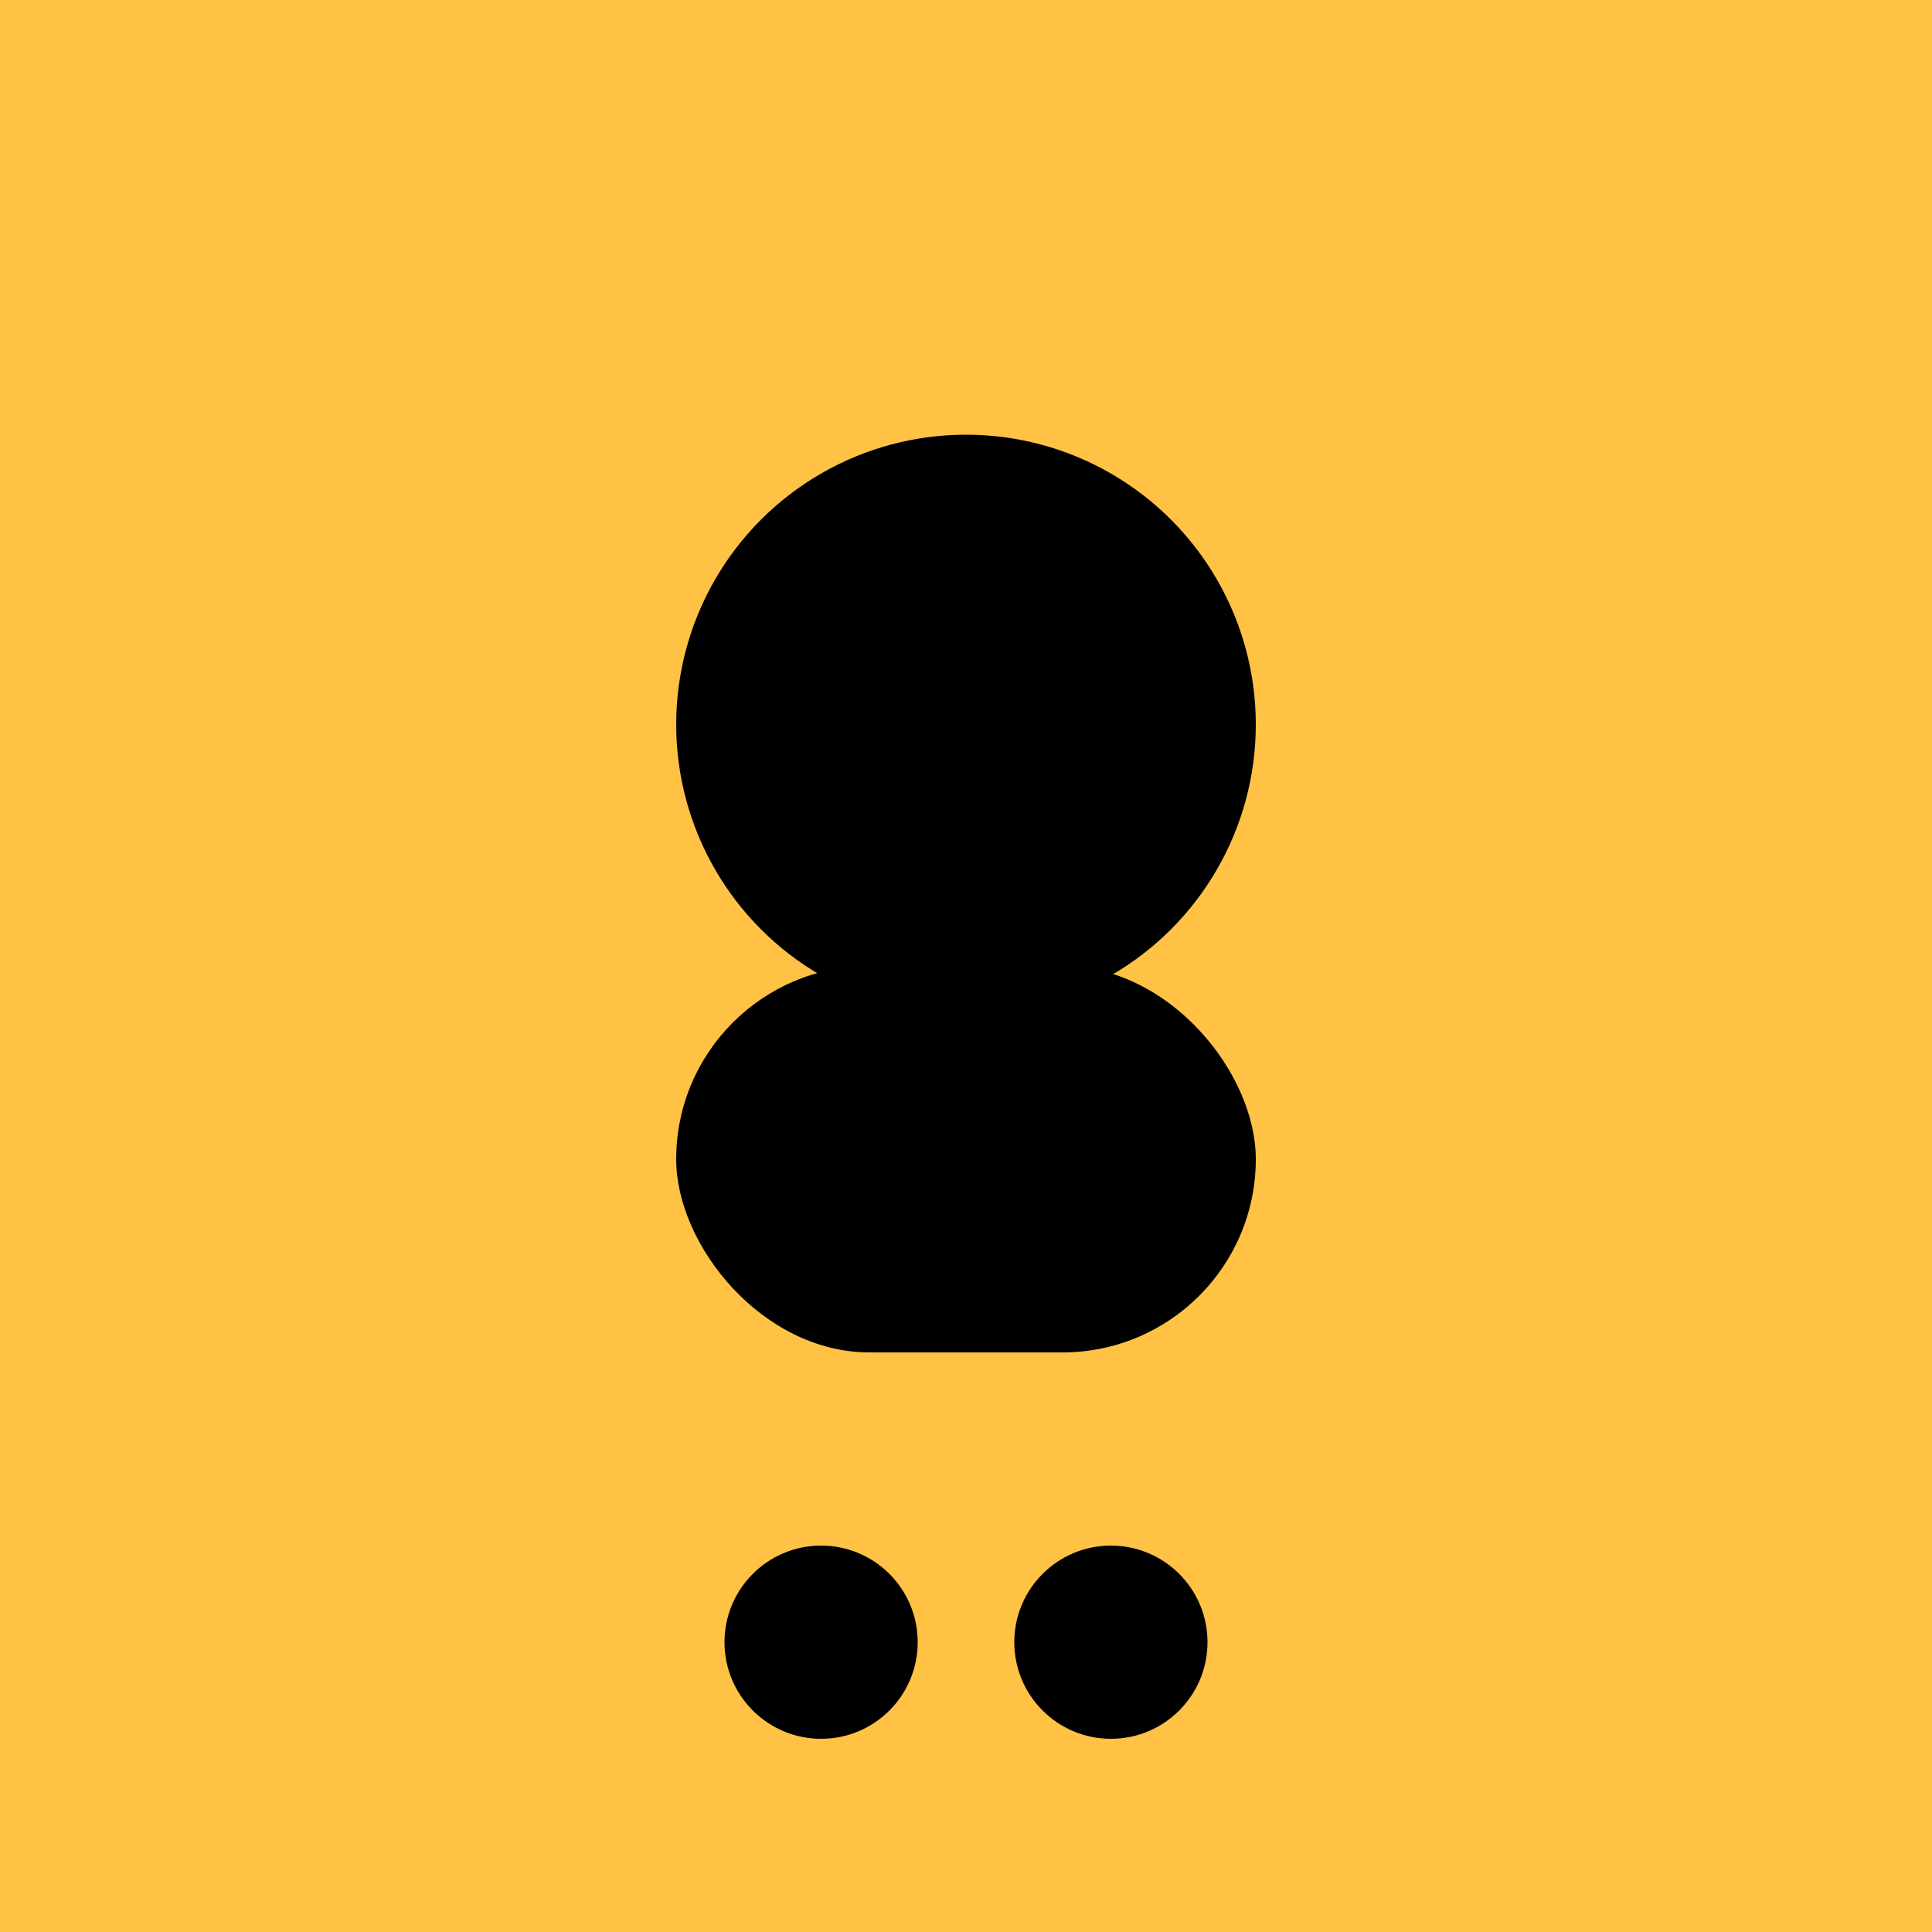 <svg width="400" height="400" viewBox="0 0 400 400" fill="none" xmlns="http://www.w3.org/2000/svg">
<rect width="400" height="400" fill="#FFC244"/>
<circle cx="200" cy="150" r="60" fill="#000"/>
<rect x="140" y="200" width="120" height="80" rx="40" fill="#000"/>
<circle cx="170" cy="340" r="20" fill="#000"/>
<circle cx="230" cy="340" r="20" fill="#000"/>
</svg>
